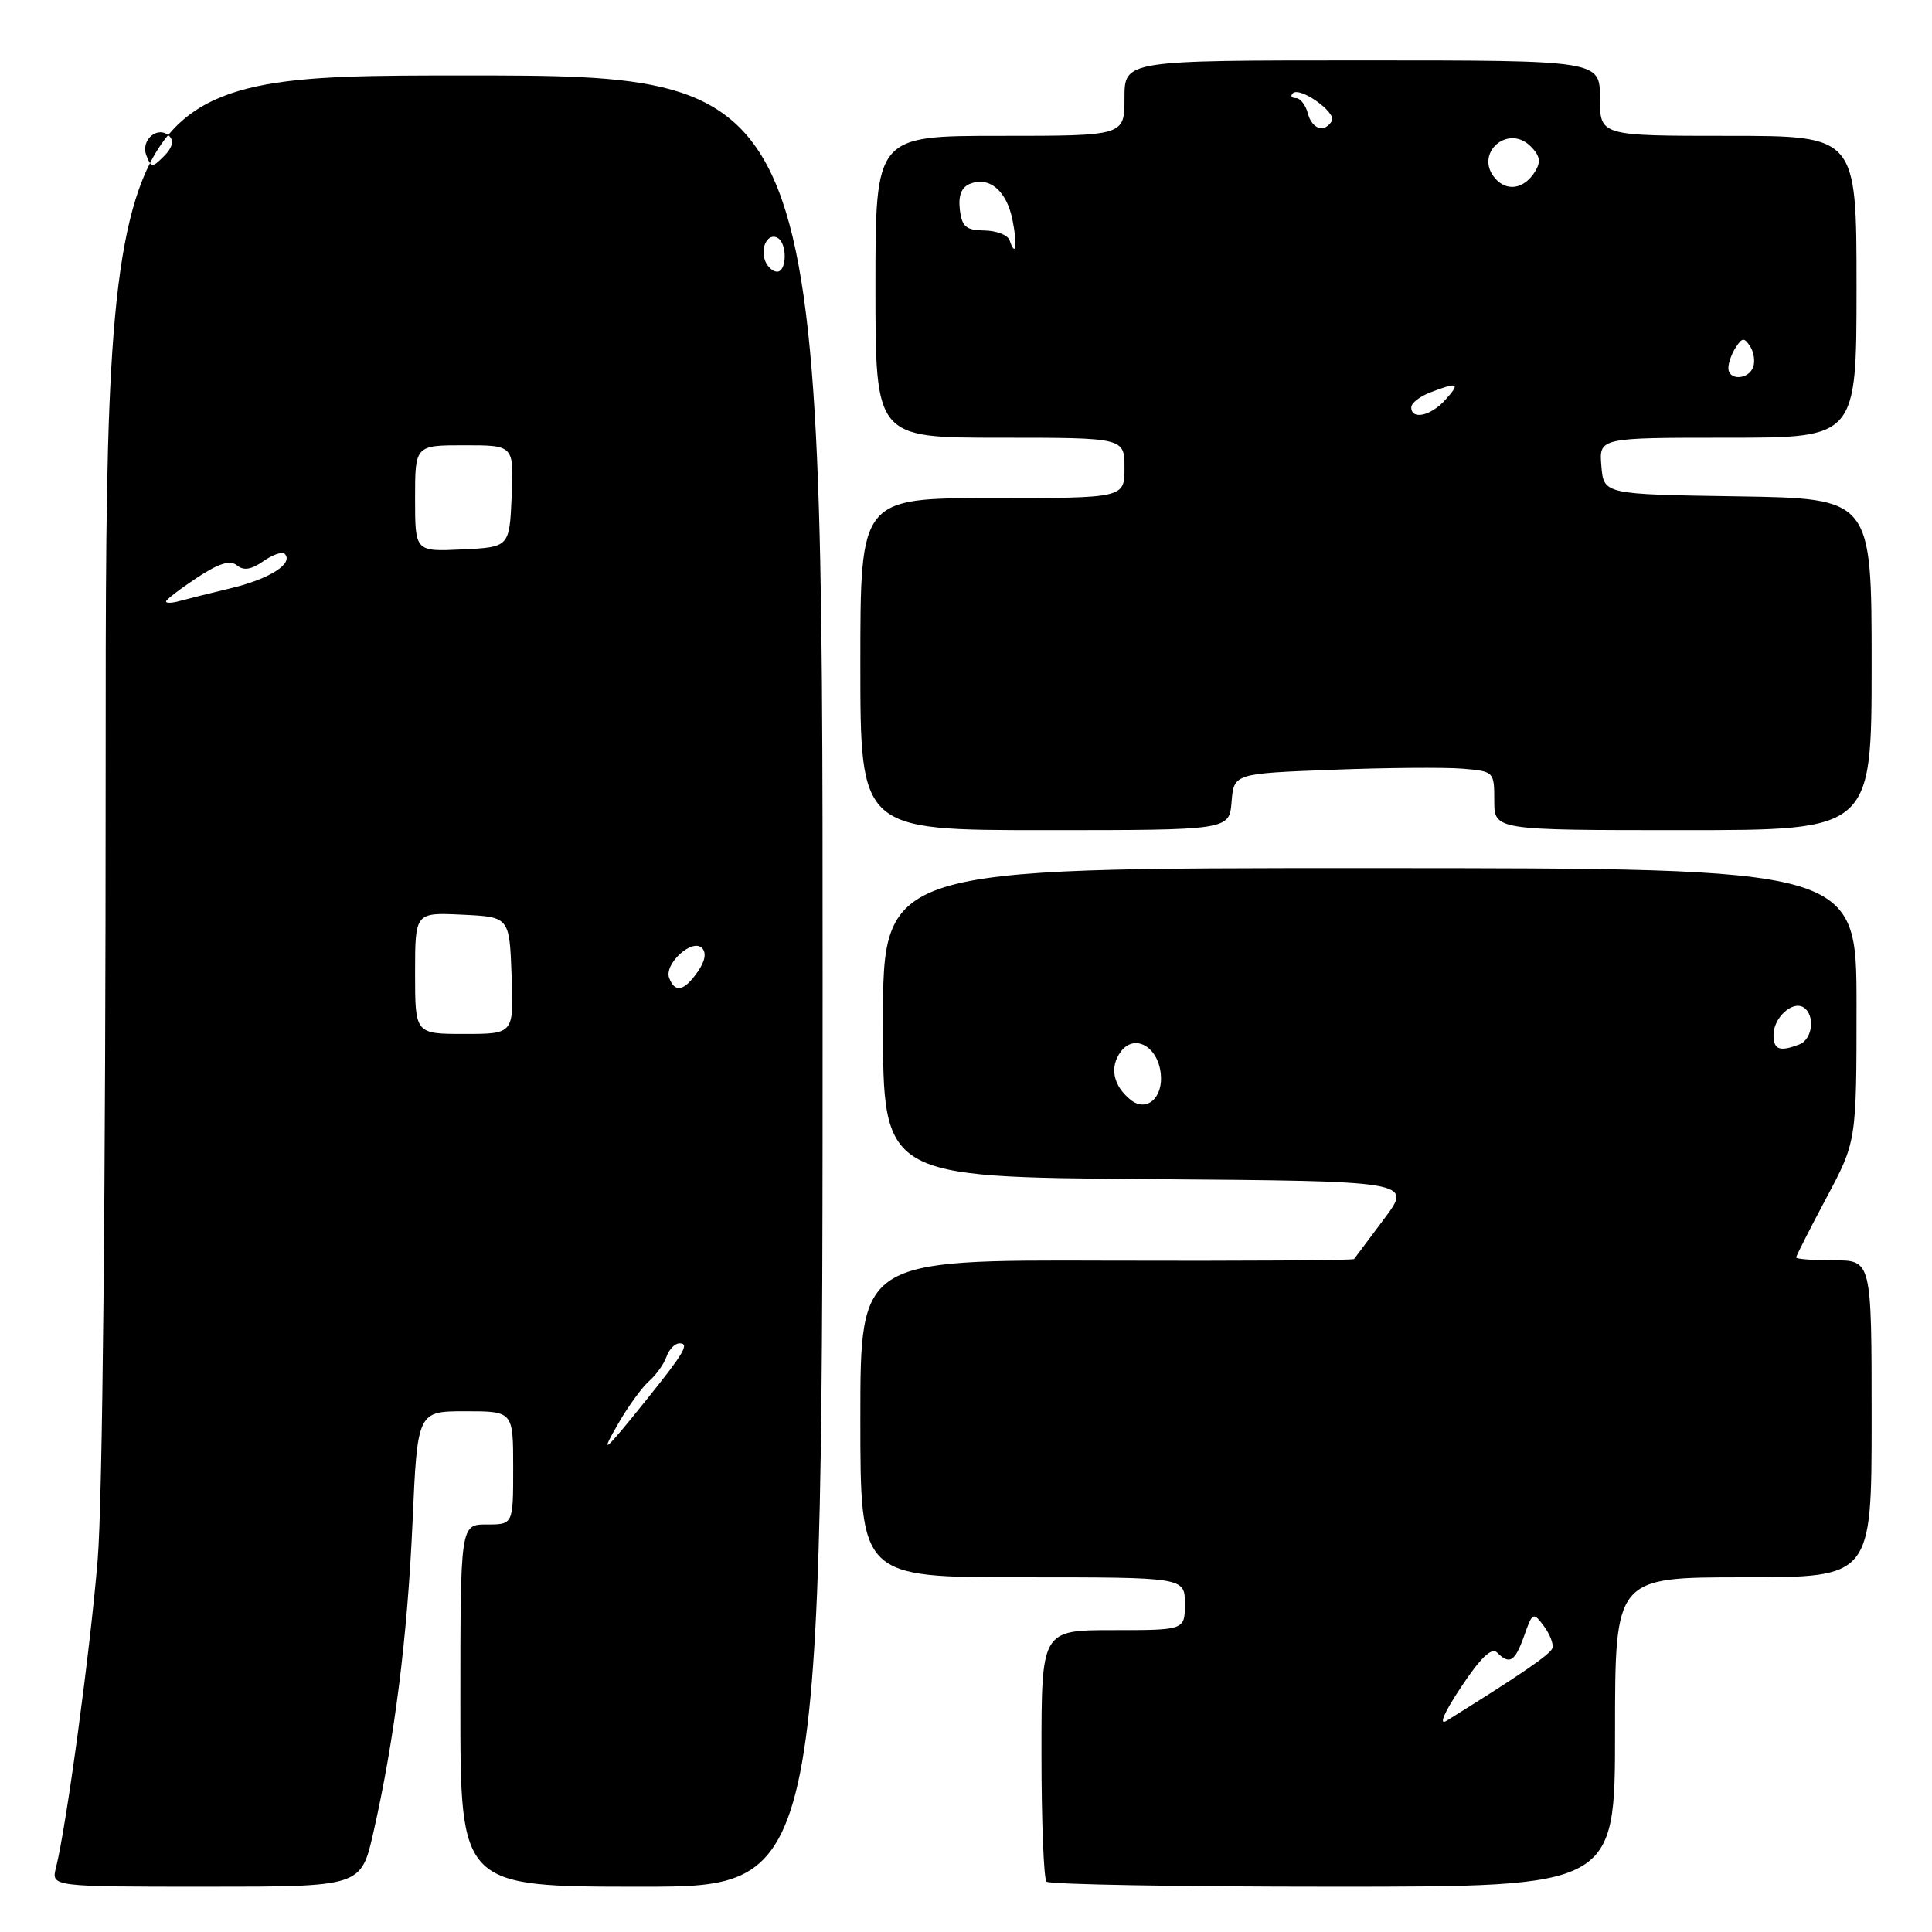 <?xml version="1.0" encoding="UTF-8" standalone="no"?>
<!DOCTYPE svg PUBLIC "-//W3C//DTD SVG 1.1//EN" "http://www.w3.org/Graphics/SVG/1.1/DTD/svg11.dtd" >
<svg xmlns="http://www.w3.org/2000/svg" xmlns:xlink="http://www.w3.org/1999/xlink" version="1.1" viewBox="0 0 256 256">
 <g >
 <path fill="currentColor"
d=" M 49.47 242.84 C 52.28 230.46 53.98 217.01 54.66 201.75 C 55.31 187.00 55.31 187.00 61.66 187.00 C 68.00 187.00 68.00 187.00 68.00 194.50 C 68.00 202.00 68.00 202.00 64.50 202.00 C 61.00 202.00 61.00 202.00 61.00 226.00 C 61.00 250.00 61.00 250.00 85.00 250.00 C 109.00 250.00 109.00 250.00 109.00 130.00 C 109.00 10.00 109.00 10.00 61.50 10.00 C 14.00 10.00 14.00 10.00 14.00 101.95 C 14.00 157.94 13.59 198.90 12.94 206.70 C 11.94 218.80 8.81 241.94 7.42 247.47 C 6.78 250.00 6.78 250.00 27.31 250.00 C 47.84 250.00 47.84 250.00 49.47 242.84 Z  M 214.00 229.50 C 214.00 209.00 214.00 209.00 231.00 209.00 C 248.00 209.00 248.00 209.00 248.00 188.00 C 248.00 167.00 248.00 167.00 243.00 167.00 C 240.25 167.00 238.00 166.83 238.00 166.62 C 238.00 166.41 239.80 162.87 242.00 158.74 C 246.00 151.24 246.00 151.24 246.00 133.14 C 246.00 115.04 246.00 115.04 181.50 115.03 C 117.00 115.02 117.00 115.02 117.00 135.50 C 117.00 155.97 117.00 155.97 152.08 156.24 C 187.16 156.50 187.16 156.50 183.41 161.50 C 181.35 164.25 179.55 166.65 179.42 166.83 C 179.29 167.00 164.52 167.10 146.59 167.04 C 114.00 166.93 114.00 166.93 114.00 187.97 C 114.00 209.00 114.00 209.00 135.50 209.00 C 157.00 209.00 157.00 209.00 157.00 212.50 C 157.00 216.00 157.00 216.00 147.50 216.00 C 138.00 216.00 138.00 216.00 138.00 232.33 C 138.00 241.32 138.30 248.97 138.67 249.33 C 139.03 249.70 156.13 250.00 176.67 250.00 C 214.00 250.00 214.00 250.00 214.00 229.50 Z  M 163.19 106.25 C 163.50 102.50 163.50 102.50 176.50 102.00 C 183.65 101.72 191.41 101.66 193.75 101.85 C 197.96 102.20 198.00 102.23 198.00 106.10 C 198.00 110.00 198.00 110.00 223.00 110.00 C 248.00 110.00 248.00 110.00 248.00 88.02 C 248.00 66.05 248.00 66.05 230.25 65.77 C 212.50 65.50 212.50 65.50 212.19 61.75 C 211.88 58.00 211.88 58.00 228.94 58.00 C 246.00 58.00 246.00 58.00 246.00 38.00 C 246.00 18.00 246.00 18.00 229.00 18.00 C 212.00 18.00 212.00 18.00 212.00 13.00 C 212.00 8.00 212.00 8.00 180.50 8.00 C 149.00 8.00 149.00 8.00 149.00 13.00 C 149.00 18.00 149.00 18.00 132.50 18.00 C 116.00 18.00 116.00 18.00 116.00 38.00 C 116.00 58.00 116.00 58.00 132.50 58.00 C 149.00 58.00 149.00 58.00 149.00 62.00 C 149.00 66.00 149.00 66.00 131.50 66.00 C 114.00 66.00 114.00 66.00 114.00 88.00 C 114.00 110.00 114.00 110.00 138.44 110.00 C 162.88 110.00 162.88 110.00 163.19 106.25 Z  M 82.00 188.50 C 83.27 186.30 85.08 183.82 86.01 183.00 C 86.95 182.18 87.99 180.71 88.32 179.75 C 88.66 178.79 89.43 178.00 90.03 178.00 C 91.40 178.00 90.67 179.24 85.64 185.50 C 79.99 192.54 79.35 193.06 82.00 188.50 Z  M 55.00 128.95 C 55.00 120.90 55.00 120.90 61.25 121.20 C 67.50 121.50 67.50 121.50 67.79 129.25 C 68.08 137.00 68.08 137.00 61.54 137.00 C 55.00 137.00 55.00 137.00 55.00 128.95 Z  M 88.67 129.59 C 87.96 127.74 91.71 124.31 93.01 125.61 C 93.64 126.24 93.43 127.37 92.43 128.79 C 90.65 131.34 89.44 131.60 88.67 129.59 Z  M 22.00 79.70 C 22.00 79.46 23.83 78.05 26.07 76.57 C 29.00 74.63 30.50 74.17 31.39 74.91 C 32.27 75.64 33.30 75.48 34.88 74.37 C 36.12 73.50 37.39 73.06 37.71 73.37 C 38.96 74.62 35.83 76.66 30.79 77.89 C 27.88 78.59 24.71 79.39 23.75 79.65 C 22.79 79.92 22.00 79.94 22.00 79.70 Z  M 55.00 66.05 C 55.00 59.00 55.00 59.00 61.55 59.00 C 68.09 59.00 68.09 59.00 67.80 65.75 C 67.50 72.50 67.50 72.50 61.25 72.80 C 55.00 73.10 55.00 73.10 55.00 66.05 Z  M 101.38 34.55 C 100.69 32.75 101.81 30.76 103.07 31.54 C 104.34 32.33 104.25 36.00 102.97 36.00 C 102.40 36.00 101.69 35.35 101.38 34.55 Z  M 19.39 20.58 C 18.60 18.51 20.96 16.56 22.45 18.05 C 23.07 18.67 22.82 19.61 21.74 20.68 C 20.18 22.25 20.03 22.24 19.39 20.58 Z  M 193.61 223.53 C 196.17 219.67 197.65 218.25 198.36 218.96 C 200.03 220.63 200.73 220.20 201.96 216.75 C 203.06 213.62 203.16 213.57 204.57 215.46 C 205.37 216.54 205.88 217.86 205.70 218.39 C 205.43 219.21 201.59 221.84 191.70 228.00 C 190.59 228.69 191.33 226.96 193.61 223.53 Z  M 149.81 145.73 C 147.49 143.86 146.99 141.40 148.51 139.35 C 150.29 136.95 153.37 138.60 153.80 142.19 C 154.19 145.43 151.93 147.44 149.81 145.73 Z  M 235.00 137.12 C 235.00 134.87 237.49 132.57 238.96 133.47 C 240.55 134.46 240.20 137.71 238.42 138.39 C 235.81 139.40 235.00 139.10 235.00 137.12 Z  M 187.00 53.98 C 187.00 53.41 188.15 52.51 189.57 51.98 C 193.23 50.58 193.54 50.74 191.50 53.00 C 189.58 55.13 187.00 55.68 187.00 53.98 Z  M 229.02 48.75 C 229.02 48.06 229.47 46.83 230.02 46.00 C 230.85 44.72 231.13 44.71 231.91 45.91 C 232.41 46.68 232.58 47.92 232.30 48.66 C 231.65 50.35 228.99 50.43 229.02 48.75 Z  M 133.78 31.85 C 133.55 31.15 132.04 30.56 130.43 30.54 C 127.99 30.51 127.45 30.04 127.18 27.74 C 126.97 25.87 127.41 24.78 128.57 24.34 C 131.12 23.36 133.37 25.28 134.15 29.09 C 134.84 32.46 134.60 34.29 133.78 31.85 Z  M 198.05 23.56 C 195.35 20.30 199.81 16.39 202.81 19.38 C 204.08 20.66 204.21 21.44 203.38 22.77 C 201.92 25.09 199.60 25.43 198.05 23.56 Z  M 173.29 15.00 C 173.00 13.90 172.29 13.00 171.72 13.00 C 171.14 13.00 170.95 12.71 171.30 12.36 C 172.24 11.42 177.16 14.93 176.47 16.04 C 175.48 17.65 173.84 17.11 173.29 15.00 Z "/>
</g>
</svg>